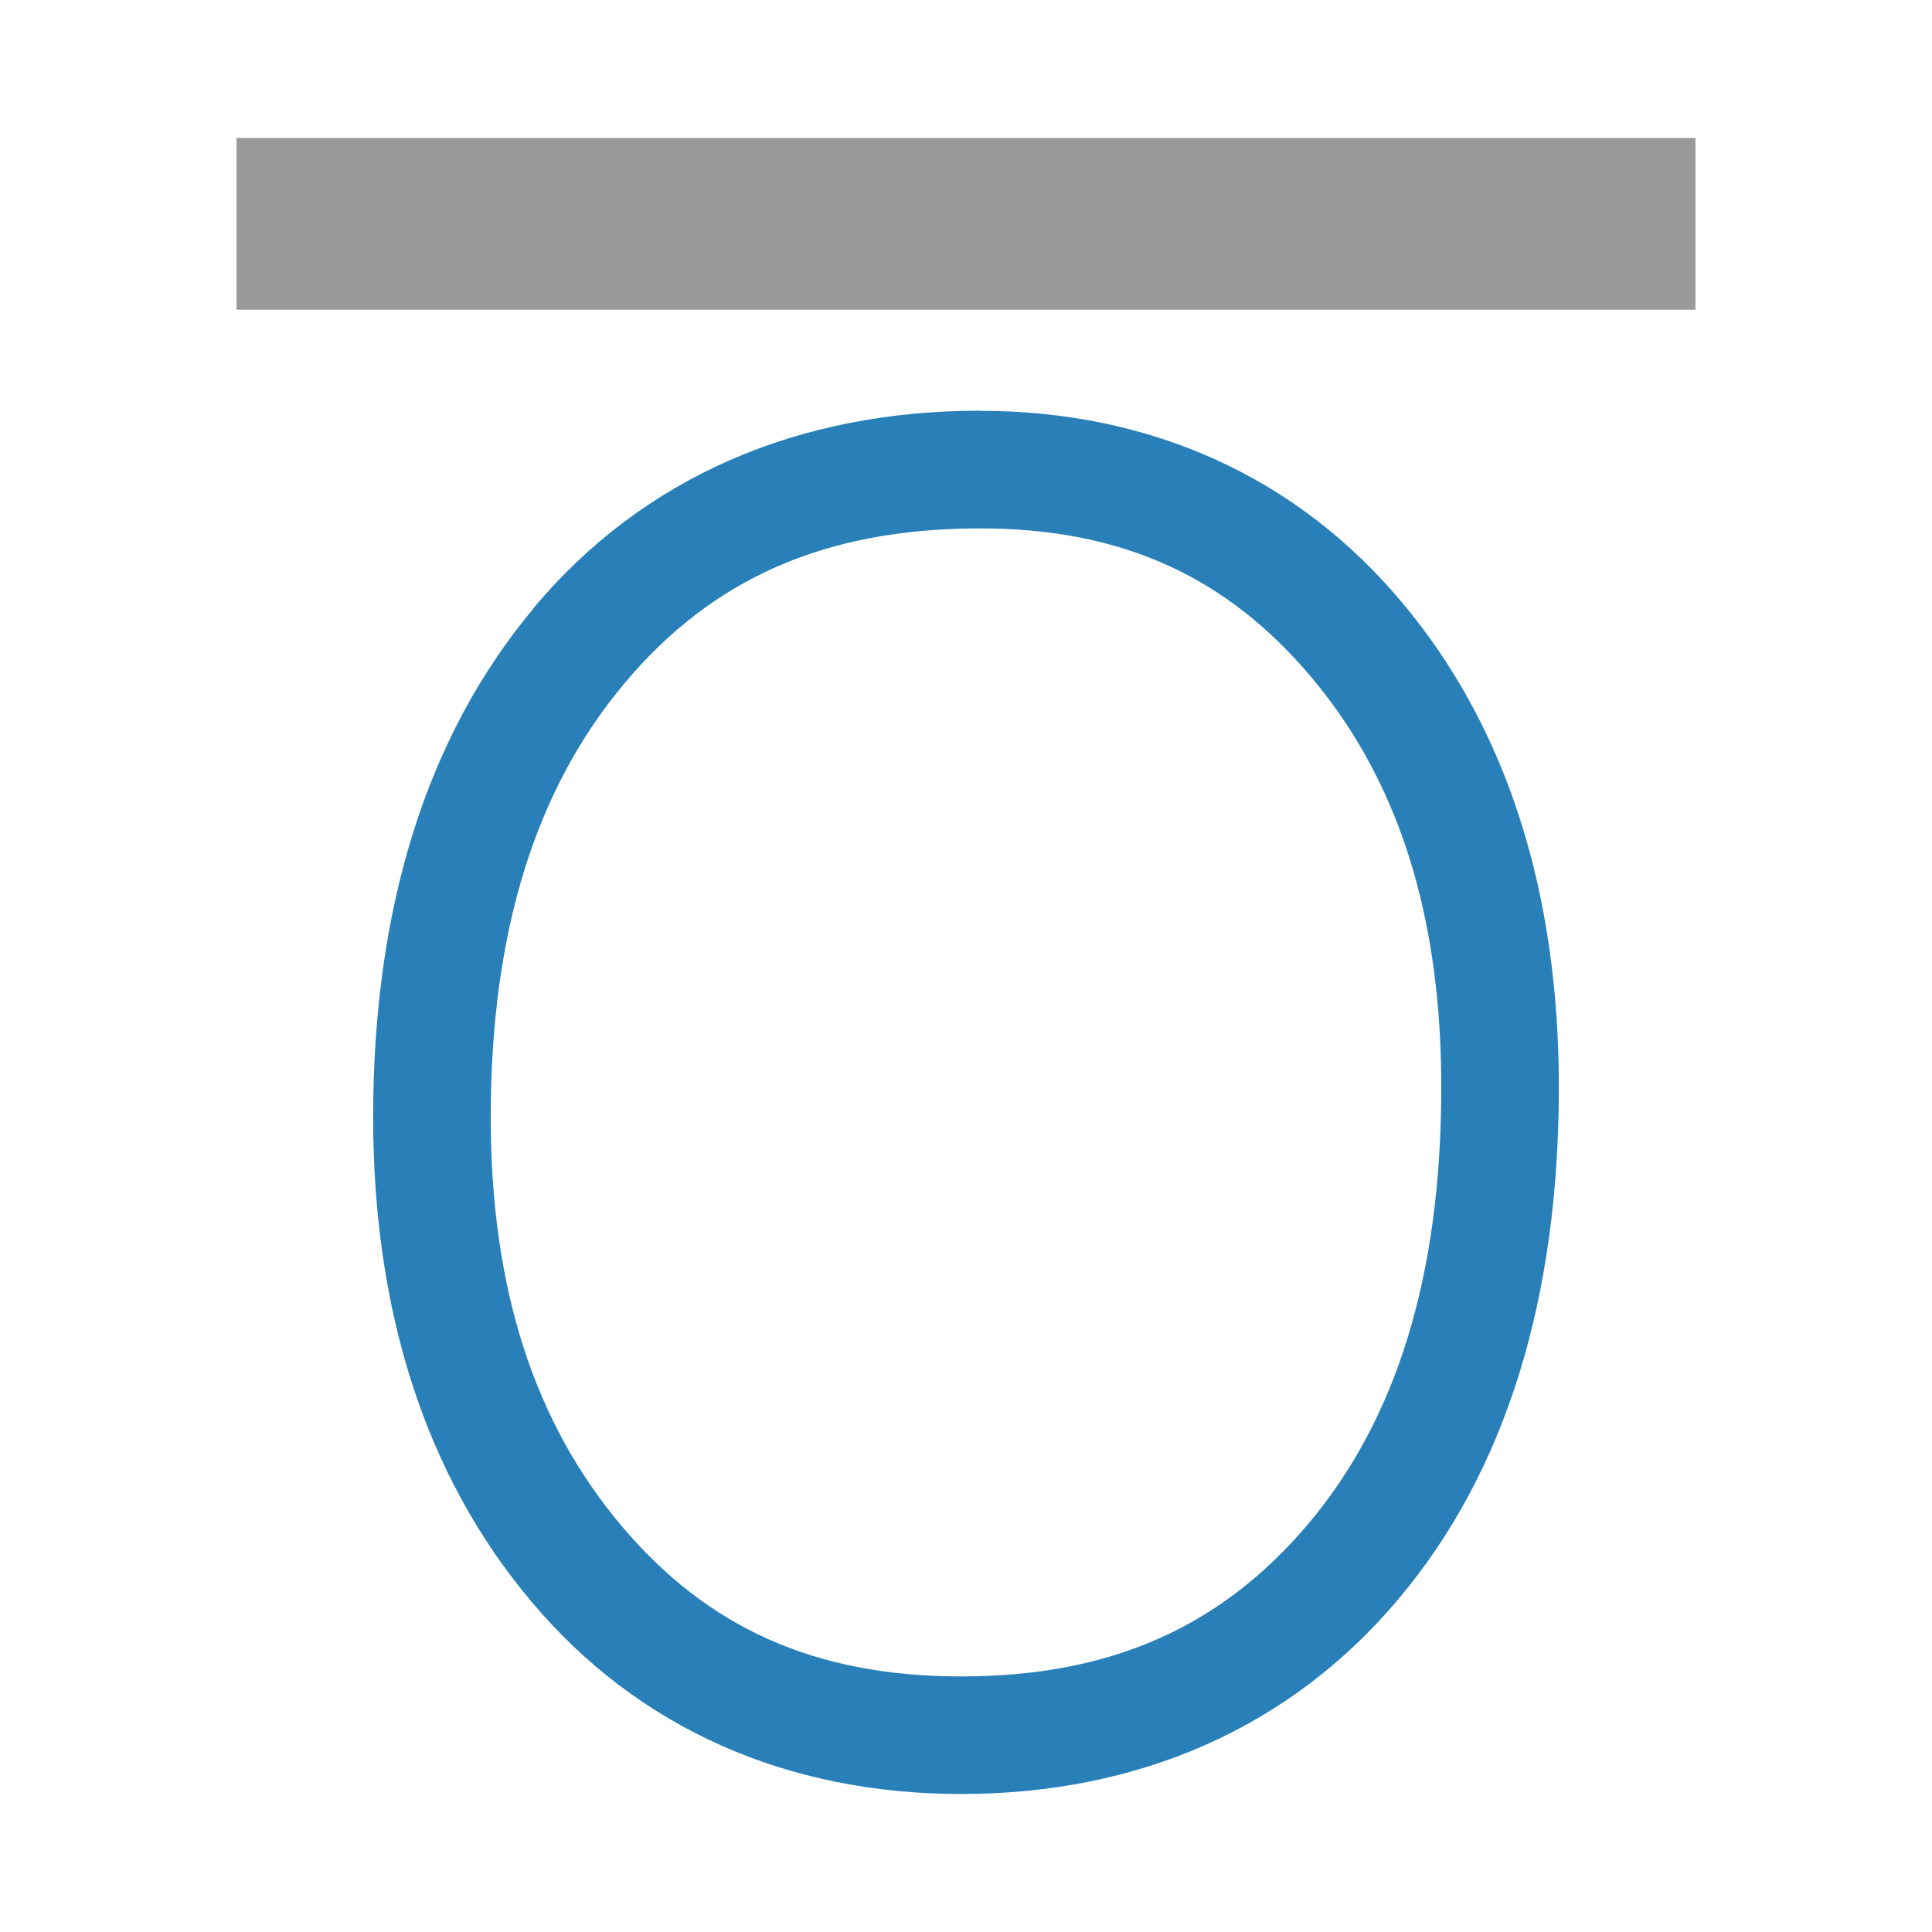 <svg aria-hidden="true" xmlns="http://www.w3.org/2000/svg" viewBox="0 0 14 14" height="1em" width="1em">
  <path fill="#999" d="M1.714 1h10.572v1.244H1.714V1z"/>
  <path fill="#2980b9" d="M7.102 2.976c-1.324 0-2.443.485-3.233 1.427v.002c-.787.94-1.165 2.191-1.165 3.69 0 1.403.376 2.596 1.146 3.51.773.92 1.853 1.395 3.115 1.395 1.289 0 2.386-.482 3.17-1.414.785-.933 1.161-2.191 1.161-3.708 0-1.406-.371-2.6-1.135-3.511-.764-.913-1.825-1.39-3.06-1.39zm0 .853c1.026 0 1.789.348 2.406 1.085.619.739.936 1.705.936 2.964 0 1.378-.33 2.41-.96 3.16-.633.751-1.432 1.11-2.519 1.11-1.059 0-1.838-.352-2.462-1.092-.626-.743-.947-1.708-.947-2.961 0-1.357.332-2.383.968-3.142.635-.758 1.45-1.124 2.578-1.124z"/>
</svg>
